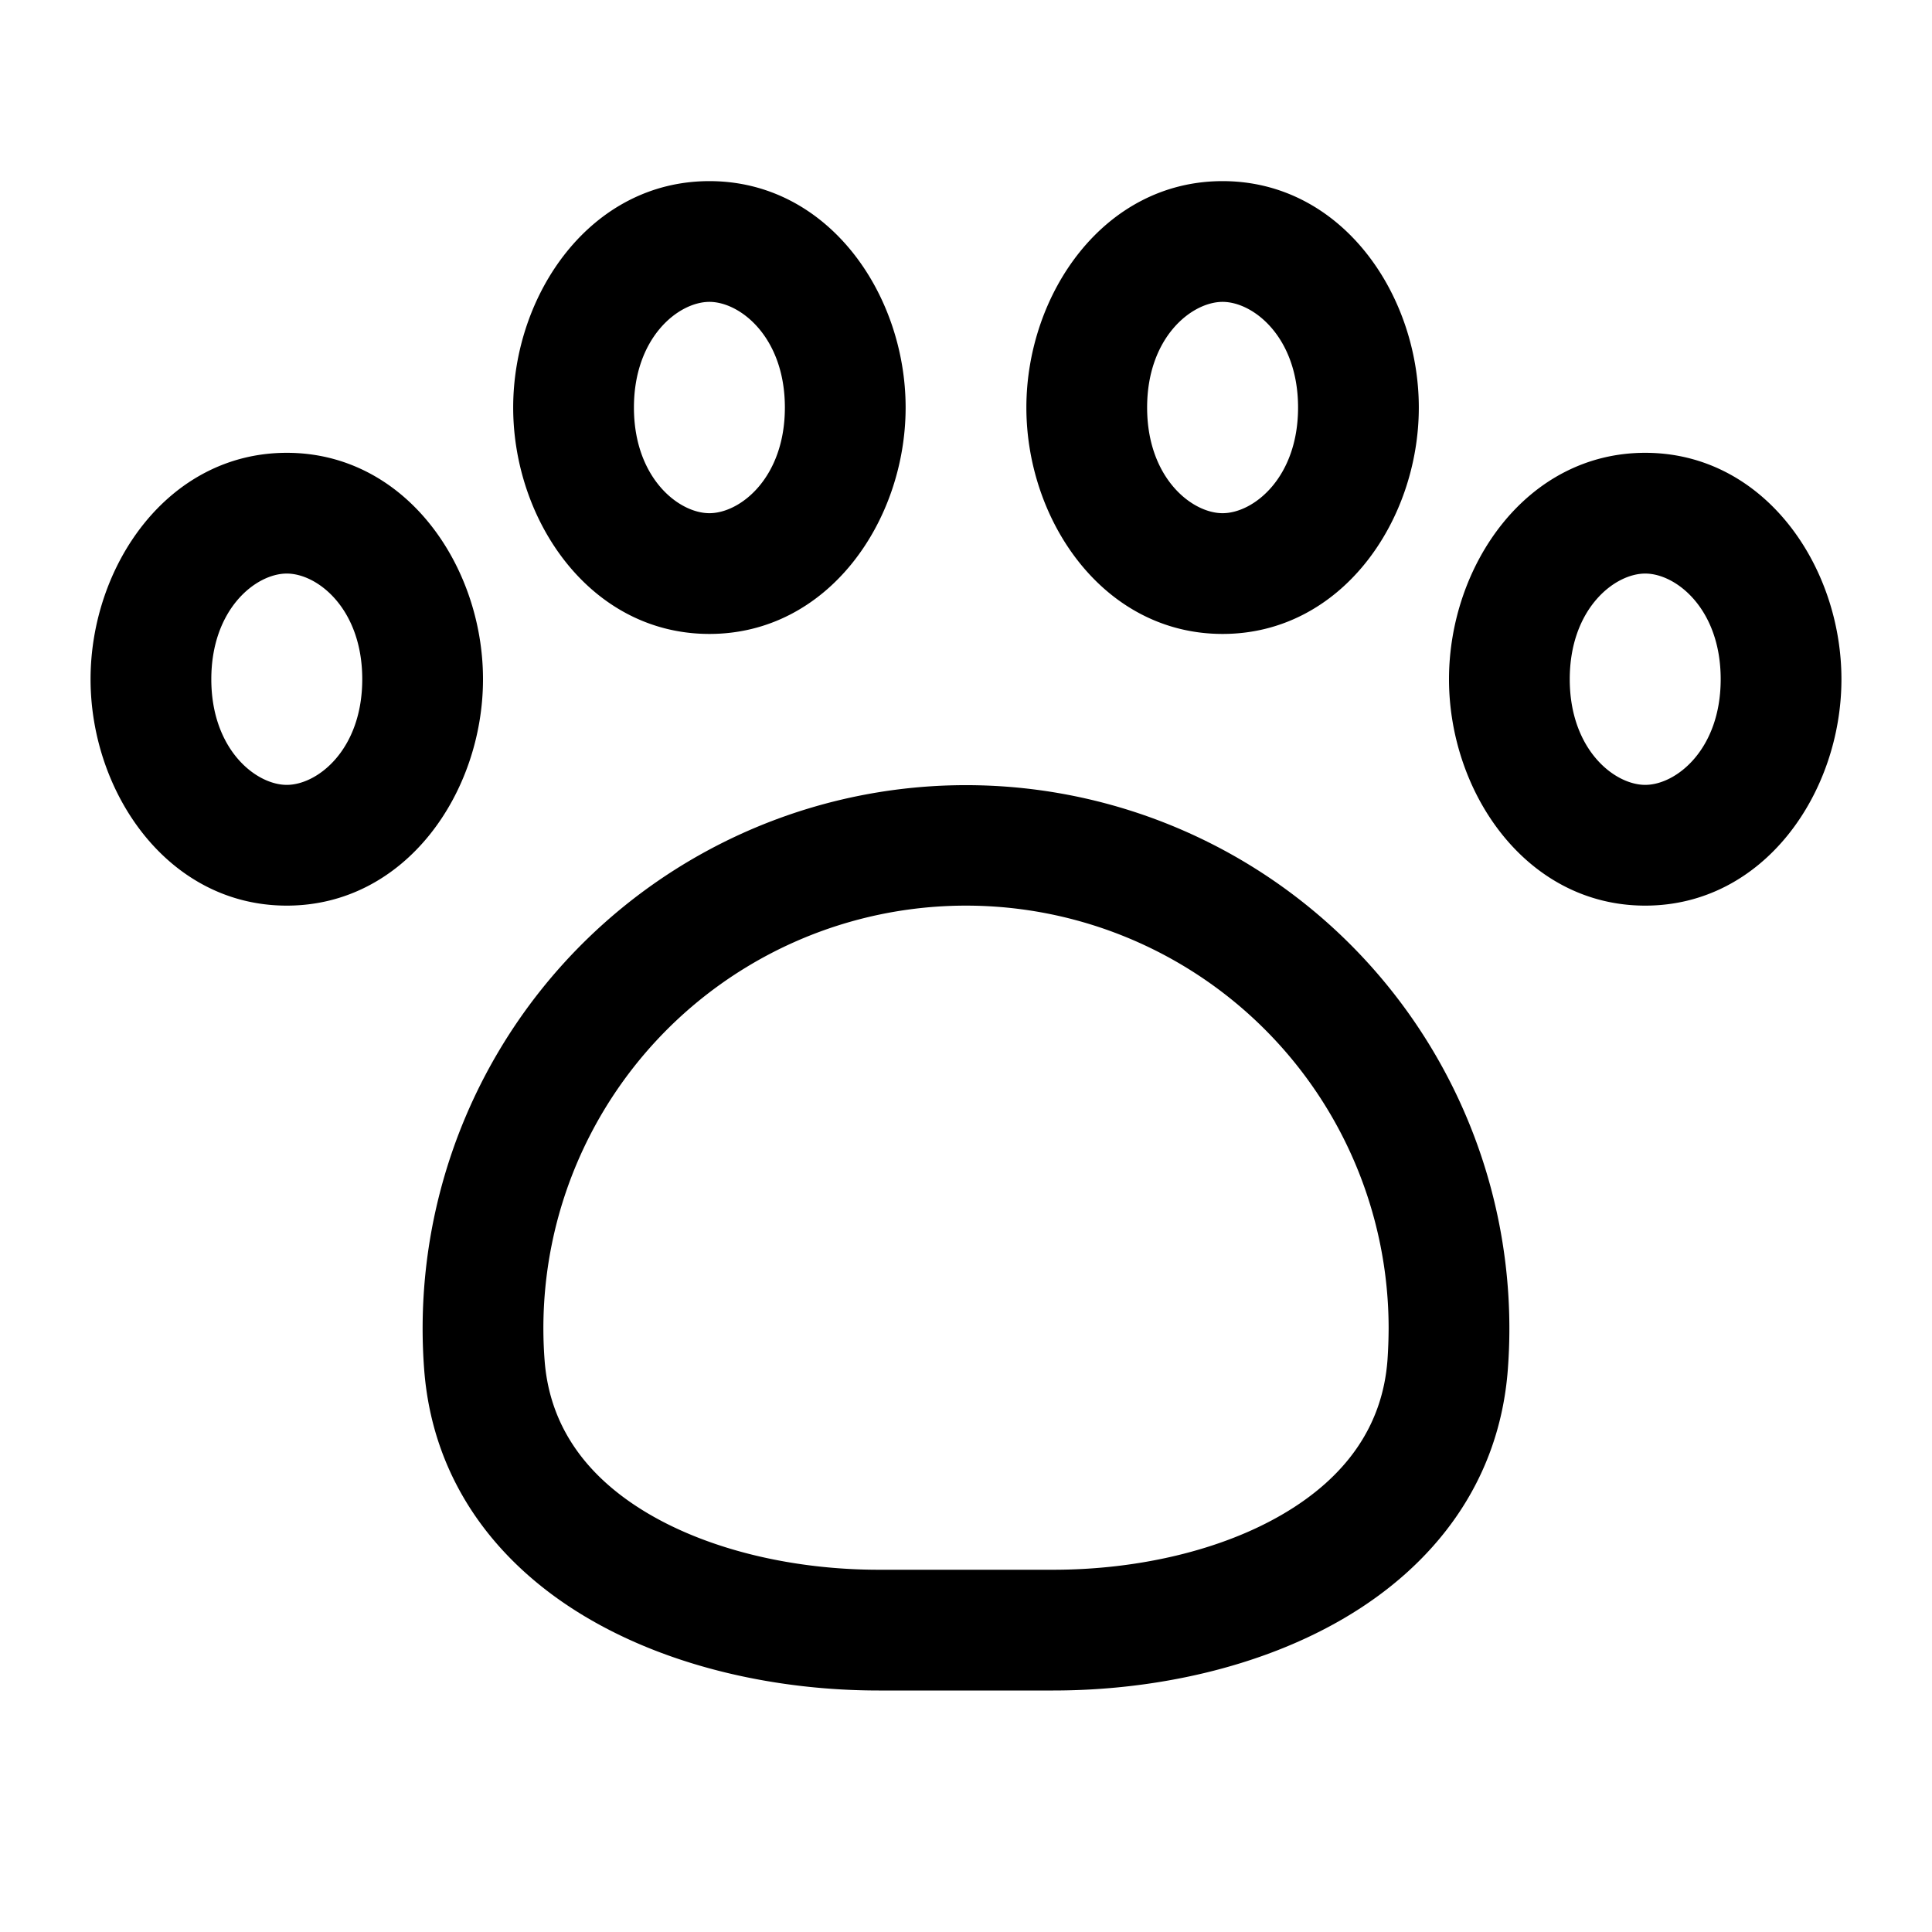 <svg xmlns="http://www.w3.org/2000/svg" width="1em" height="1em" viewBox="0 0 32 32"><path fill="currentColor" d="M11.75 5c-.512 0-1.25.587-1.25 1.75s.738 1.75 1.25 1.75S13 7.913 13 6.75S12.262 5 11.75 5M8.5 6.75C8.5 4.876 9.777 3 11.75 3S15 4.876 15 6.75s-1.277 3.75-3.25 3.75S8.5 8.624 8.5 6.75M16 15a7 7 0 0 0-6.98 7.527c.082 1.112.709 1.95 1.722 2.546c1.037.61 2.428.927 3.813.927h2.89c1.385 0 2.776-.316 3.813-.927c1.013-.596 1.64-1.434 1.723-2.546q.018-.261.019-.527a7 7 0 0 0-7-7m-9 7a9 9 0 1 1 17.975.675c-.142 1.914-1.265 3.276-2.703 4.122C20.857 27.63 19.095 28 17.445 28h-2.89c-1.65 0-3.412-.37-4.827-1.203c-1.438-.846-2.56-2.208-2.703-4.122A9 9 0 0 1 7 22M19 6.75C19 5.587 19.738 5 20.25 5s1.25.587 1.25 1.75s-.738 1.75-1.25 1.75S19 7.913 19 6.75M20.25 3C18.277 3 17 4.876 17 6.75s1.277 3.75 3.25 3.75s3.25-1.876 3.25-3.75S22.223 3 20.25 3m7 6.5c-.512 0-1.25.586-1.25 1.75S26.738 13 27.25 13s1.25-.586 1.25-1.75s-.738-1.75-1.25-1.75M24 11.25c0-1.874 1.277-3.75 3.25-3.75s3.25 1.876 3.25 3.75S29.223 15 27.25 15S24 13.124 24 11.25m-20.5 0c0-1.164.738-1.75 1.25-1.75S6 10.086 6 11.25S5.262 13 4.75 13s-1.25-.586-1.25-1.75M4.75 7.5c-1.973 0-3.25 1.876-3.25 3.75S2.777 15 4.75 15S8 13.124 8 11.25S6.723 7.5 4.75 7.5"/></svg>